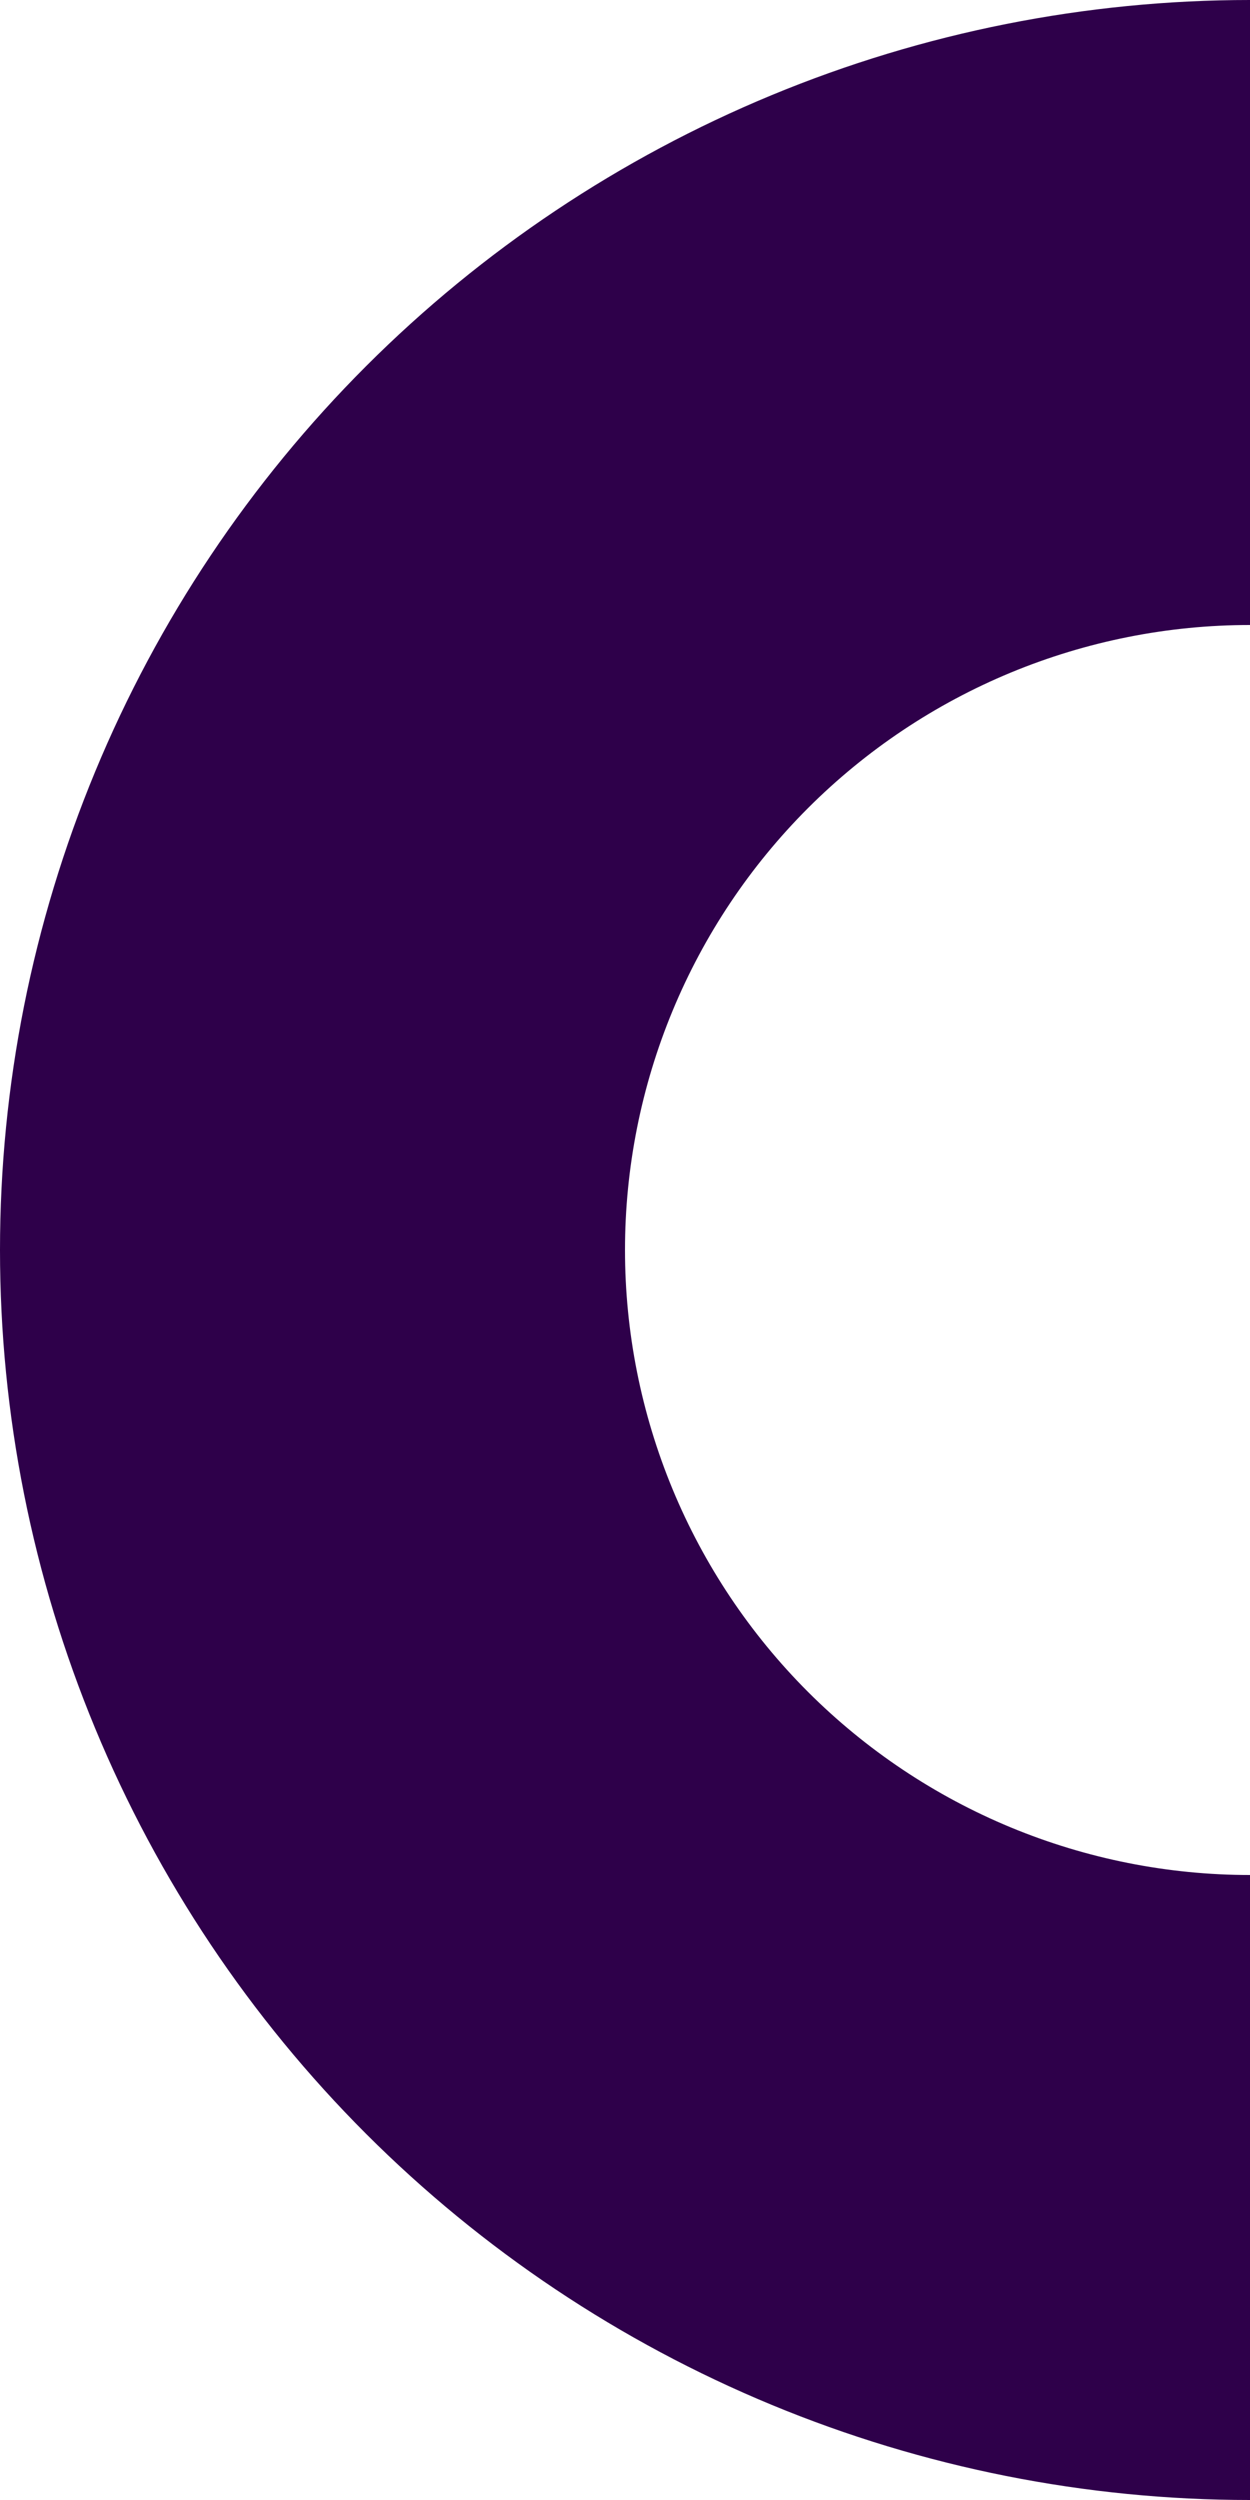 <svg width="50" height="100" viewBox="0 0 50 100" fill="none" xmlns="http://www.w3.org/2000/svg">
<path d="M50 100C43.434 100 36.932 98.707 30.866 96.194C24.799 93.681 19.288 89.998 14.645 85.355C10.002 80.712 6.319 75.2 3.806 69.134C1.293 63.068 -1.14805e-06 56.566 0 50C1.14805e-06 43.434 1.293 36.932 3.806 30.866C6.319 24.799 10.002 19.288 14.645 14.645C19.288 10.002 24.8 6.319 30.866 3.806C36.932 1.293 43.434 -2.2178e-06 50 0L50 25C46.717 25 43.466 25.647 40.433 26.903C37.4 28.159 34.644 30.001 32.322 32.322C30.001 34.644 28.159 37.4 26.903 40.433C25.647 43.466 25 46.717 25 50C25 53.283 25.647 56.534 26.903 59.567C28.159 62.6 30.001 65.356 32.322 67.678C34.644 69.999 37.4 71.841 40.433 73.097C43.466 74.353 46.717 75 50 75L50 100Z" fill="#2E004A"/>
</svg>
